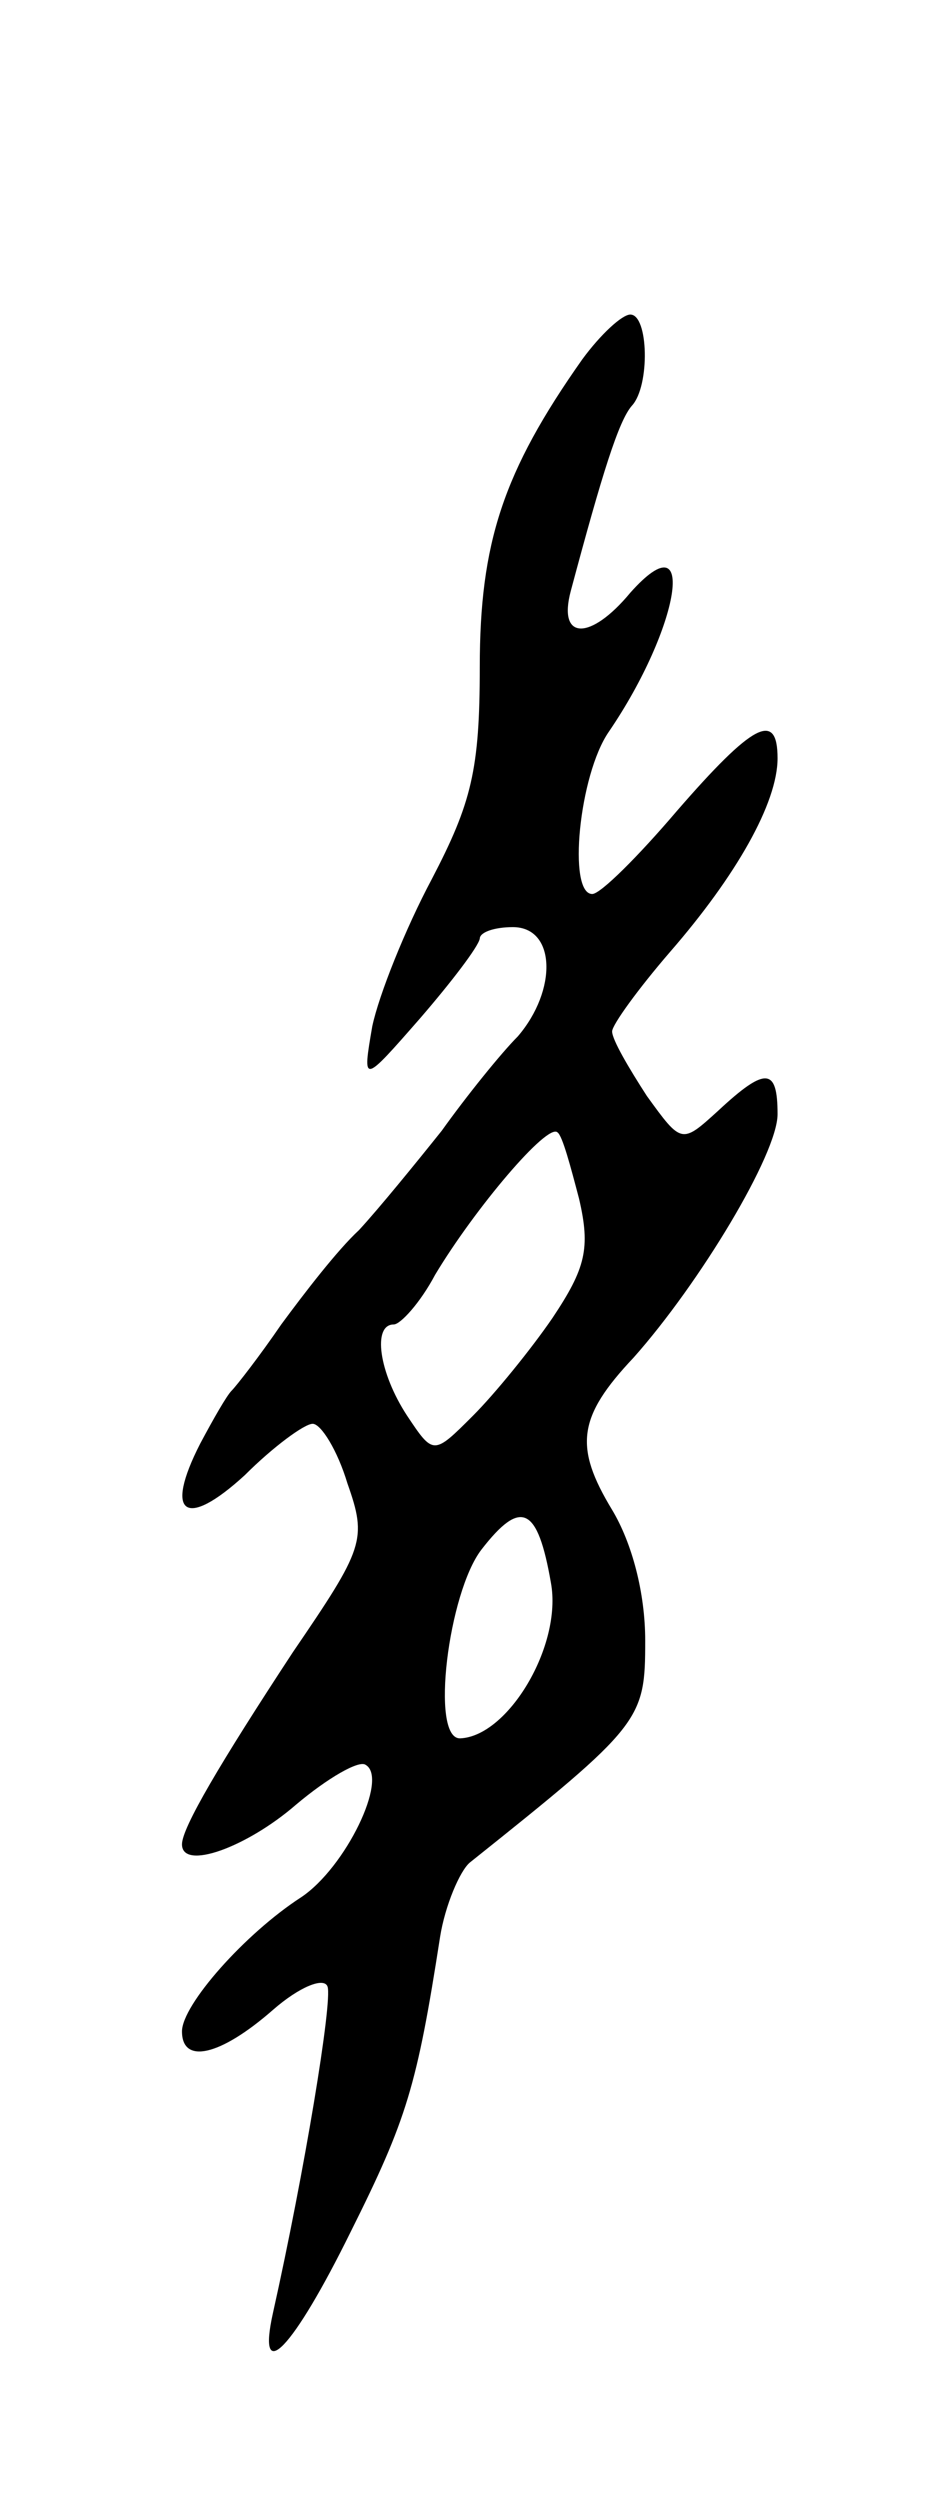 <svg version="1.0" xmlns="http://www.w3.org/2000/svg"
 width="57pt" height="151pt" viewBox="0 0 57 151"
 preserveAspectRatio="xMidYMid meet">
<g transform="translate(0,151) scale(0.1,-0.1)"
fill="#000000" stroke="none">
<path d="M352 1293 c-48 -68 -62 -111 -62 -186 0 -62 -5 -82 -29 -128 -16 -30
-32 -70 -36 -89 -6 -35 -6 -35 29 5 19 22 35 43 36 48 0 4 9 7 20 7 26 0 27
-38 3 -66 -10 -10 -31 -36 -46 -57 -16 -20 -38 -47 -50 -60 -13 -12 -33 -38
-47 -57 -13 -19 -27 -37 -30 -40 -3 -3 -11 -17 -19 -32 -22 -43 -9 -52 27 -19
17 17 36 31 41 31 5 0 15 -16 21 -36 12 -34 10 -39 -33 -102 -44 -67 -67 -106
-67 -116 0 -16 39 -2 69 24 19 16 38 27 42 24 14 -8 -12 -62 -39 -80 -34 -22
-72 -65 -72 -81 0 -20 23 -15 55 13 16 14 31 20 33 14 3 -9 -14 -112 -33 -197
-10 -45 12 -22 47 49 34 68 40 88 54 178 3 19 12 40 18 45 104 83 106 86 106
134 0 29 -8 59 -20 79 -23 38 -21 56 13 92 40 45 87 123 87 147 0 28 -7 29
-36 2 -22 -20 -22 -20 -43 9 -11 17 -21 34 -21 39 0 4 16 26 35 48 40 46 65
90 65 117 0 29 -15 21 -61 -32 -23 -27 -46 -50 -51 -50 -15 0 -8 72 10 98 43
63 54 130 13 84 -24 -29 -44 -29 -36 1 19 71 29 103 37 112 11 12 10 55 -1 55
-5 0 -18 -12 -29 -27z m-2 -507 c7 -30 4 -42 -16 -72 -13 -19 -35 -46 -48 -59
-24 -24 -24 -24 -40 0 -17 26 -21 55 -8 55 4 0 16 13 25 30 24 40 68 92 74 86
3 -2 8 -21 13 -40z m-17 -232 c7 -38 -26 -93 -55 -94 -18 0 -7 88 13 114 24
31 34 26 42 -20z"/>
</g>
</svg>
